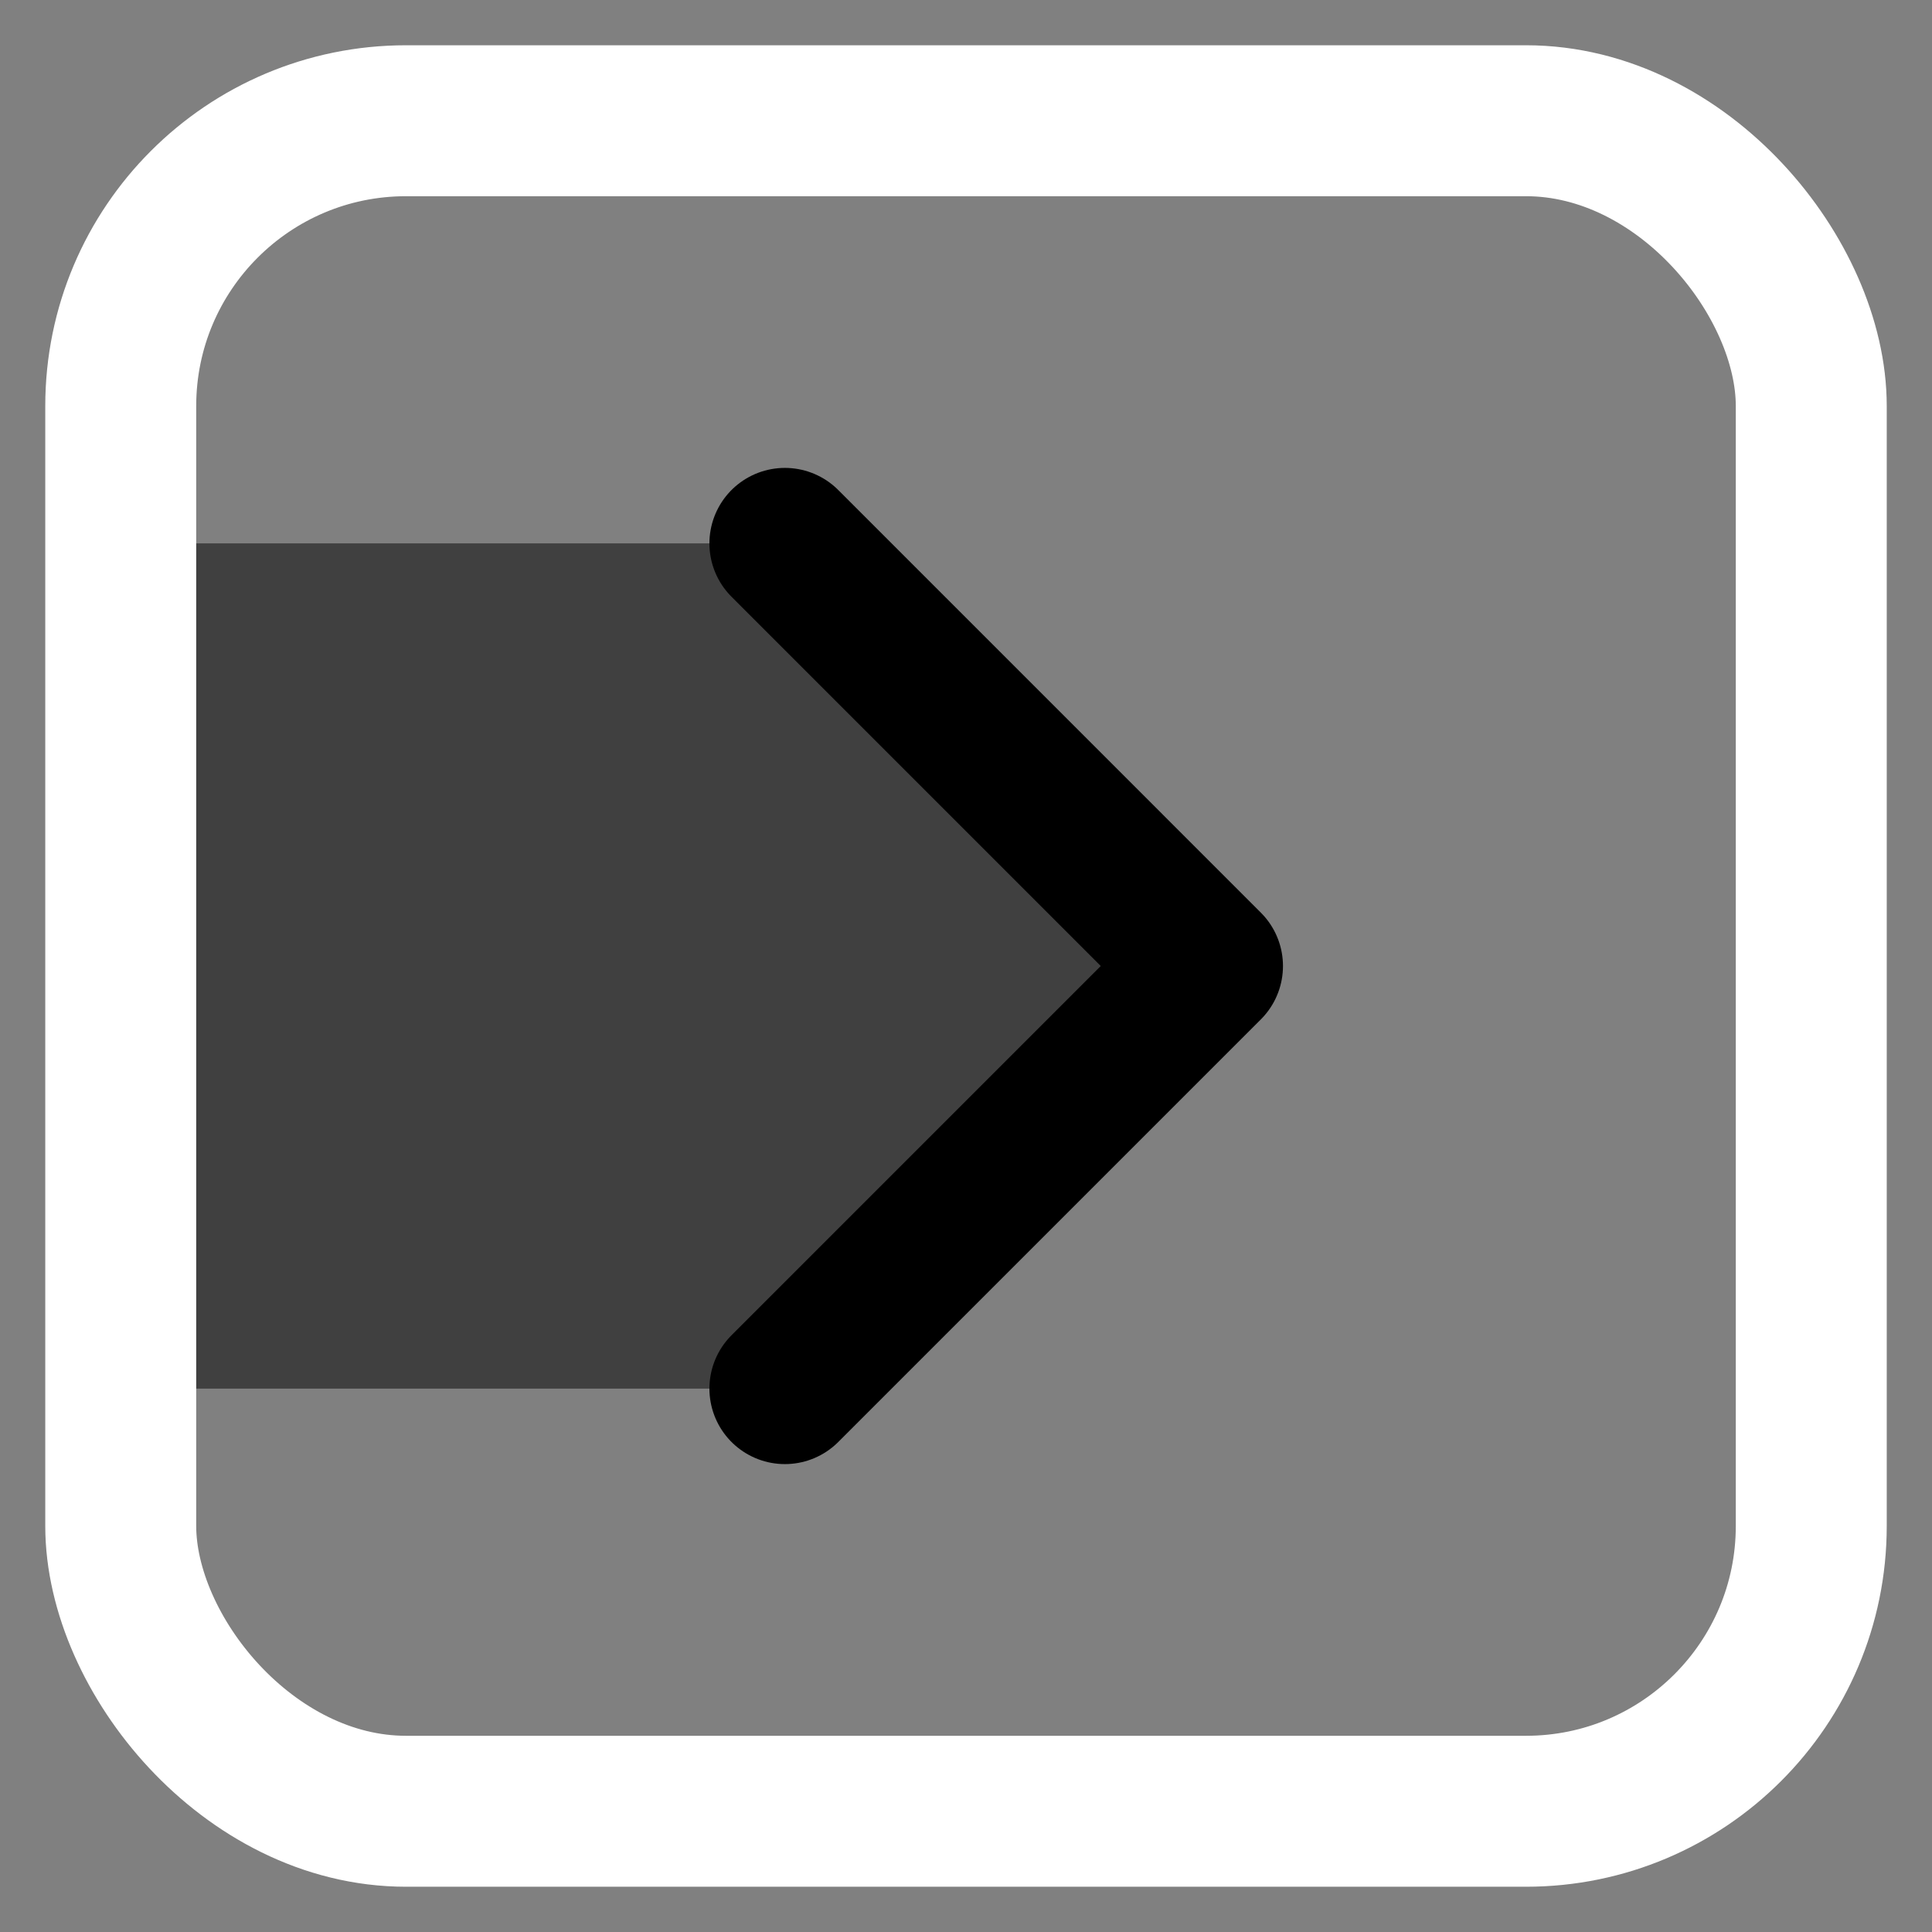 <?xml version="1.0" encoding="UTF-8" standalone="no"?>
<!-- Created with Inkscape (http://www.inkscape.org/) -->

<svg
   width="256"
   height="256"
   viewBox="0 0 67.733 67.733"
   version="1.1"
   id="svg5"
   inkscape:version="1.2.2 (732a01da63, 2022-12-09)"
   sodipodi:docname="note.svg"
   inkscape:export-filename="note.png"
   inkscape:export-xdpi="96"
   inkscape:export-ydpi="96"
   xmlns:inkscape="http://www.inkscape.org/namespaces/inkscape"
   xmlns:sodipodi="http://sodipodi.sourceforge.net/DTD/sodipodi-0.dtd"
   xmlns="http://www.w3.org/2000/svg"
   xmlns:svg="http://www.w3.org/2000/svg">
  <rect x="0" y="0" width="67.733" height="67.733" fill="#808080" stroke="none"/>
  <sodipodi:namedview
     id="namedview7"
     pagecolor="#7f4080"
     bordercolor="#000000"
     borderopacity="0.25"
     inkscape:showpageshadow="2"
     inkscape:pageopacity="0"
     inkscape:pagecheckerboard="0"
     inkscape:deskcolor="#d1d1d1"
     inkscape:document-units="mm"
     showgrid="false"
     showguides="true"
     inkscape:zoom="2.0888418"
     inkscape:cx="84.735953"
     inkscape:cy="116.33241"
     inkscape:window-width="1920"
     inkscape:window-height="1009"
     inkscape:window-x="-8"
     inkscape:window-y="-8"
     inkscape:window-maximized="1"
     inkscape:current-layer="layer1">
    <inkscape:grid
       type="xygrid"
       id="grid380"
       empspacing="8" />
  </sodipodi:namedview>
  <defs
     id="defs2">
    <filter
       id="mask-powermask-path-effect2414_inverse"
       inkscape:label="filtermask-powermask-path-effect2414"
       style="color-interpolation-filters:sRGB"
       height="100"
       width="100"
       x="-50"
       y="-50">
      <feColorMatrix
         id="mask-powermask-path-effect2414_primitive1"
         values="1"
         type="saturate"
         result="fbSourceGraphic" />
      <feColorMatrix
         id="mask-powermask-path-effect2414_primitive2"
         values="-1 0 0 0 1 0 -1 0 0 1 0 0 -1 0 1 0 0 0 1 0 "
         in="fbSourceGraphic" />
    </filter>
  </defs>
  <g
     inkscape:label="Layer 1"
     inkscape:groupmode="layer"
     id="layer1">
    <path
       style="fill:none;fill-opacity:1;stroke:#000000;stroke-width:5.292;stroke-linecap:round;stroke-linejoin:round;stroke-dasharray:none;stroke-opacity:1"
       d="M 27.517,19.05 42.333,33.867 27.517,48.683"
       id="path2546"
       sodipodi:nodetypes="ccc" />
    <path
       id="path3274"
       style="opacity:0.5;fill:#000000;fill-opacity:1;stroke:none;stroke-width:2.646;stroke-linecap:round;stroke-linejoin:round;stroke-dasharray:none;stroke-opacity:1"
       d="m 4.233,19.05 v 29.633 l 23.283,0 L 42.333,33.867 27.517,19.05 Z"
       sodipodi:nodetypes="cccccc" />
    <rect
       style="fill:none;fill-opacity:0;stroke:#ffffff;stroke-width:5.292;stroke-linecap:square;stroke-linejoin:round;stroke-dasharray:none;stroke-opacity:1"
       id="rect2690"
       width="59.267"
       height="59.267"
       x="4.233"
       y="4.233"
       rx="10"
       ry="10" />
  </g>
</svg>
